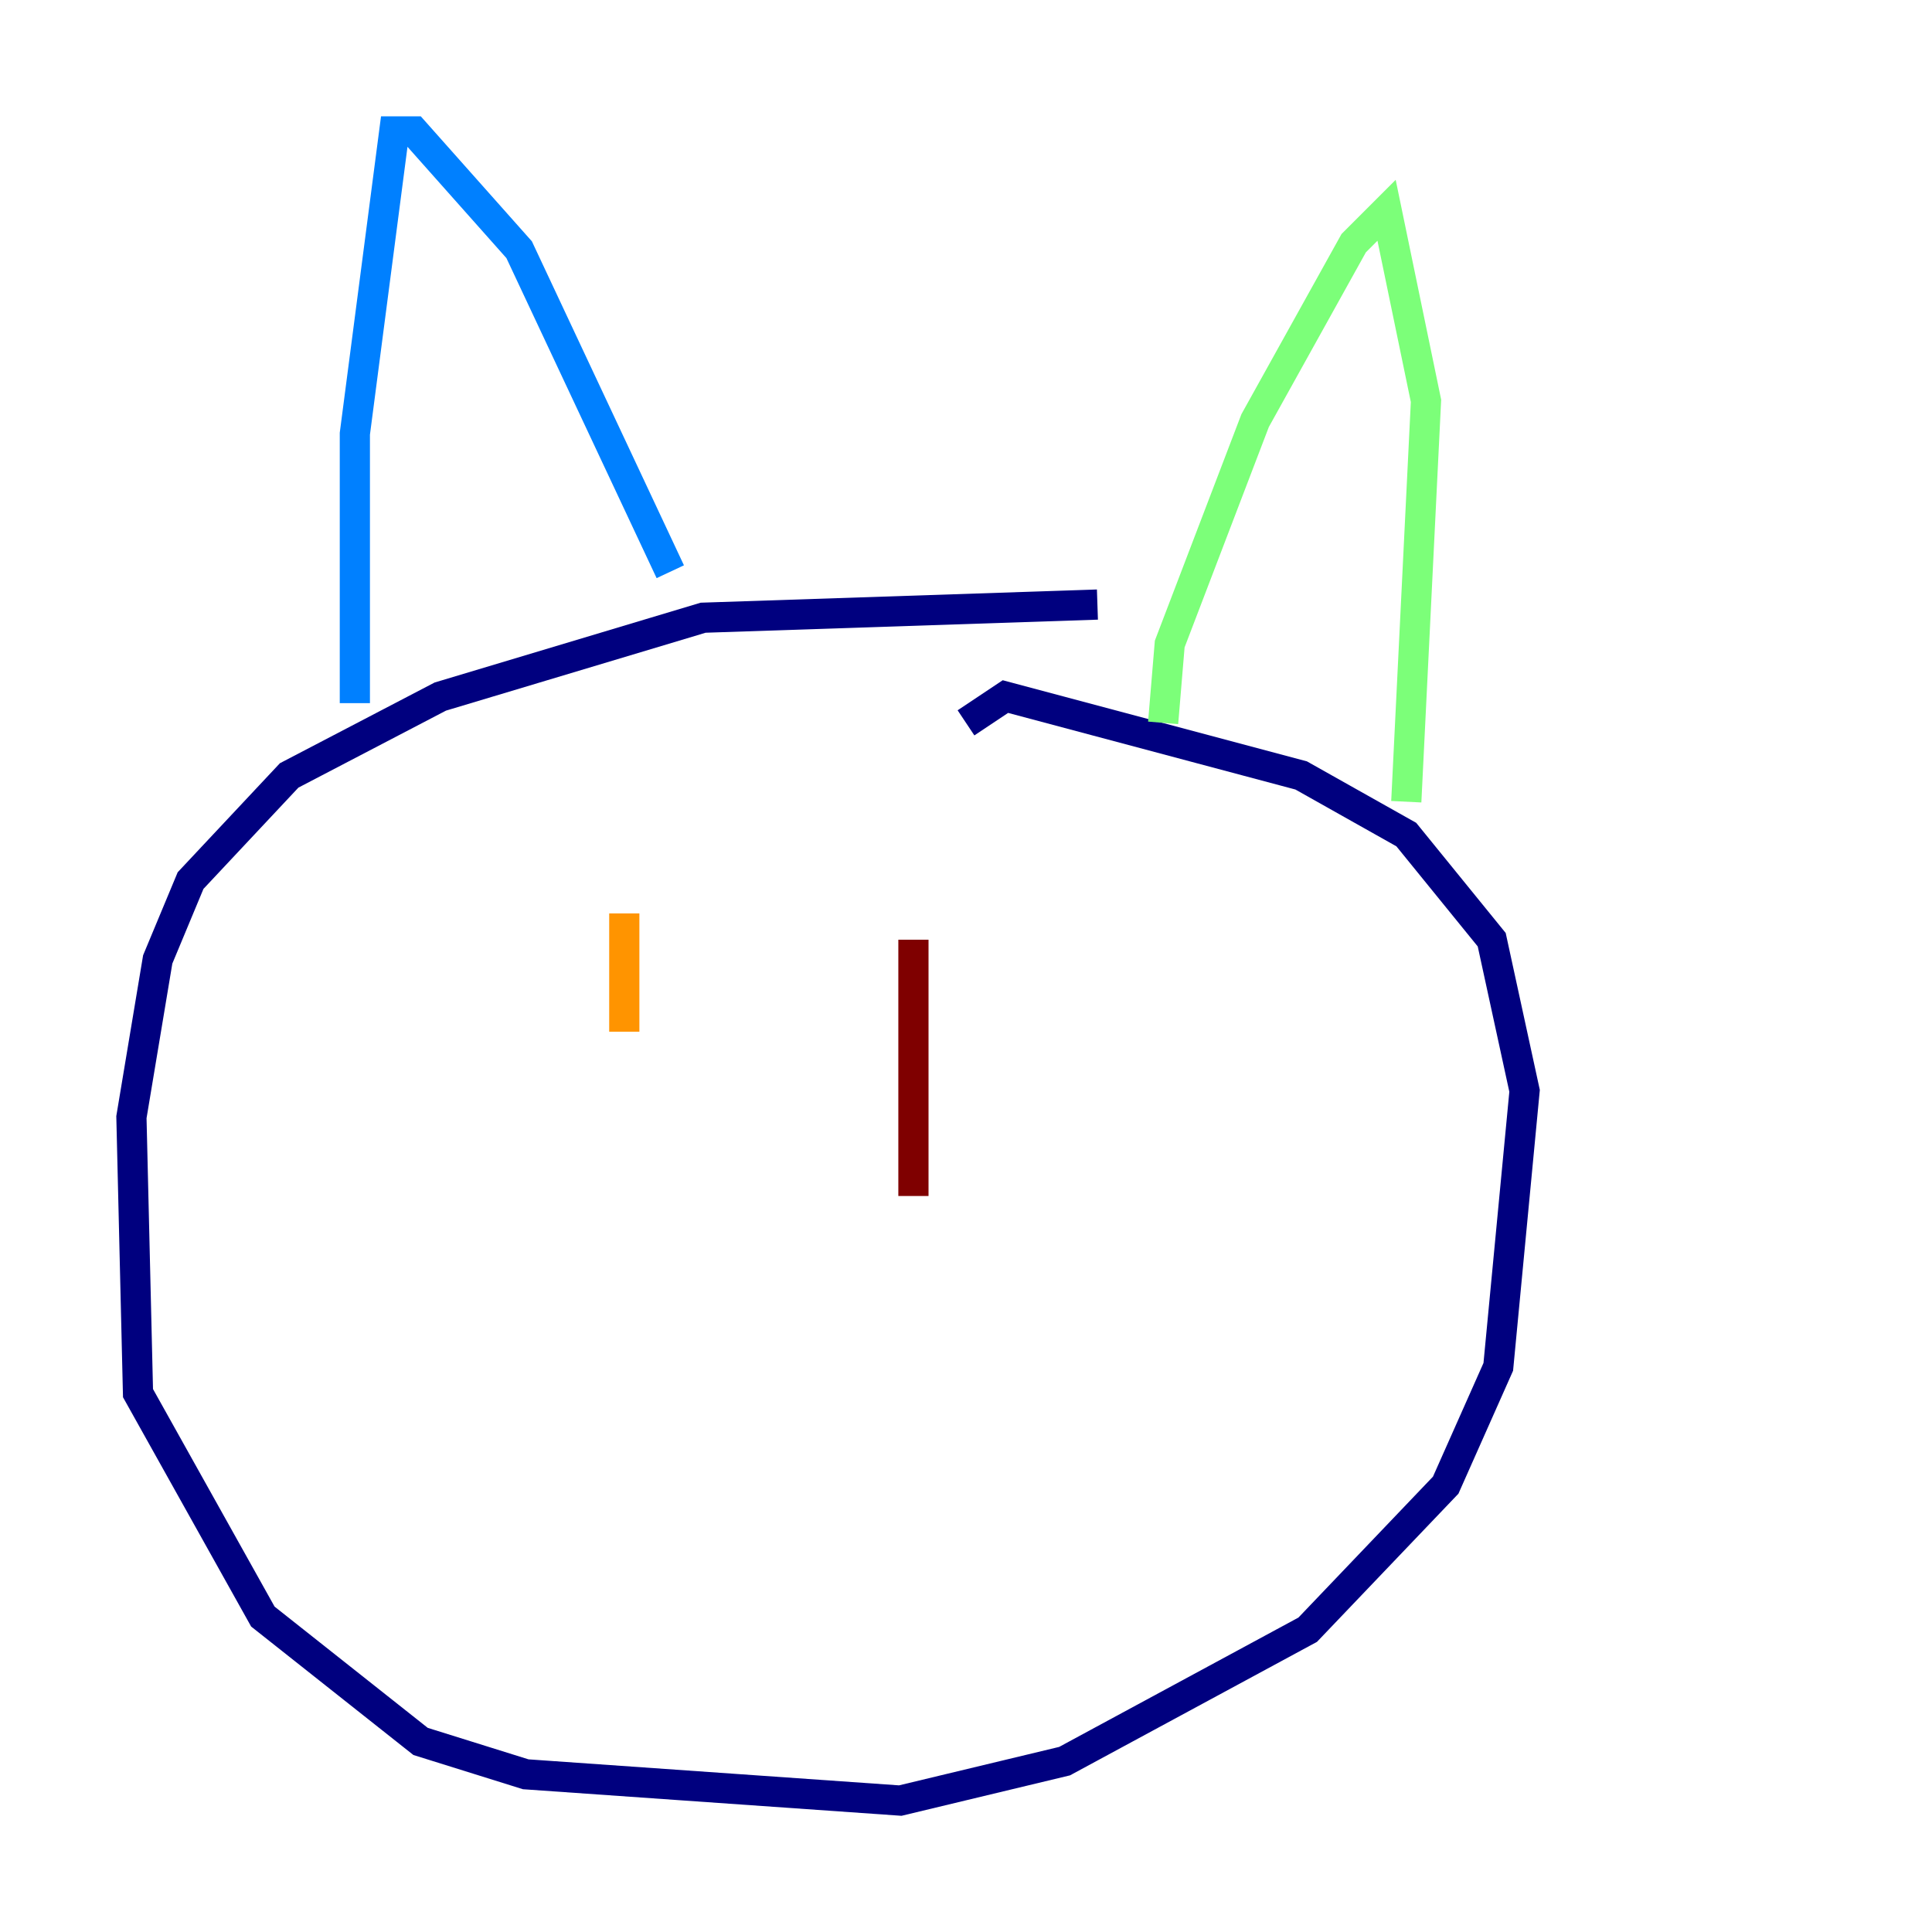 <?xml version="1.0" encoding="utf-8" ?>
<svg baseProfile="tiny" height="128" version="1.2" viewBox="0,0,128,128" width="128" xmlns="http://www.w3.org/2000/svg" xmlns:ev="http://www.w3.org/2001/xml-events" xmlns:xlink="http://www.w3.org/1999/xlink"><defs /><polyline fill="none" points="72.707,40.054 46.585,40.925 29.17,46.15 19.157,51.374 12.626,58.34 10.449,63.565 8.707,74.014 9.143,92.299 17.415,107.102 27.864,115.374 34.83,117.551 59.646,119.293 70.531,116.68 86.639,107.973 95.782,98.395 99.265,90.558 101.007,72.272 98.83,62.258 93.17,55.292 86.204,51.374 66.612,46.15 64.0,47.891" stroke="#00007f" stroke-width="2" /><polyline fill="none" points="23.51,46.585 23.51,28.735 26.122,8.707 27.429,8.707 34.395,16.544 44.408,37.878" stroke="#0080ff" stroke-width="2" /><polyline fill="none" points="77.061,47.891 77.497,42.667 83.156,27.864 89.687,16.109 91.864,13.932 94.476,26.558 93.17,53.116" stroke="#7cff79" stroke-width="2" /><polyline fill="none" points="41.361,60.517 41.361,68.354" stroke="#ff9400" stroke-width="2" /><polyline fill="none" points="60.517,62.258 60.517,79.238" stroke="#7f0000" stroke-width="2" /></svg>